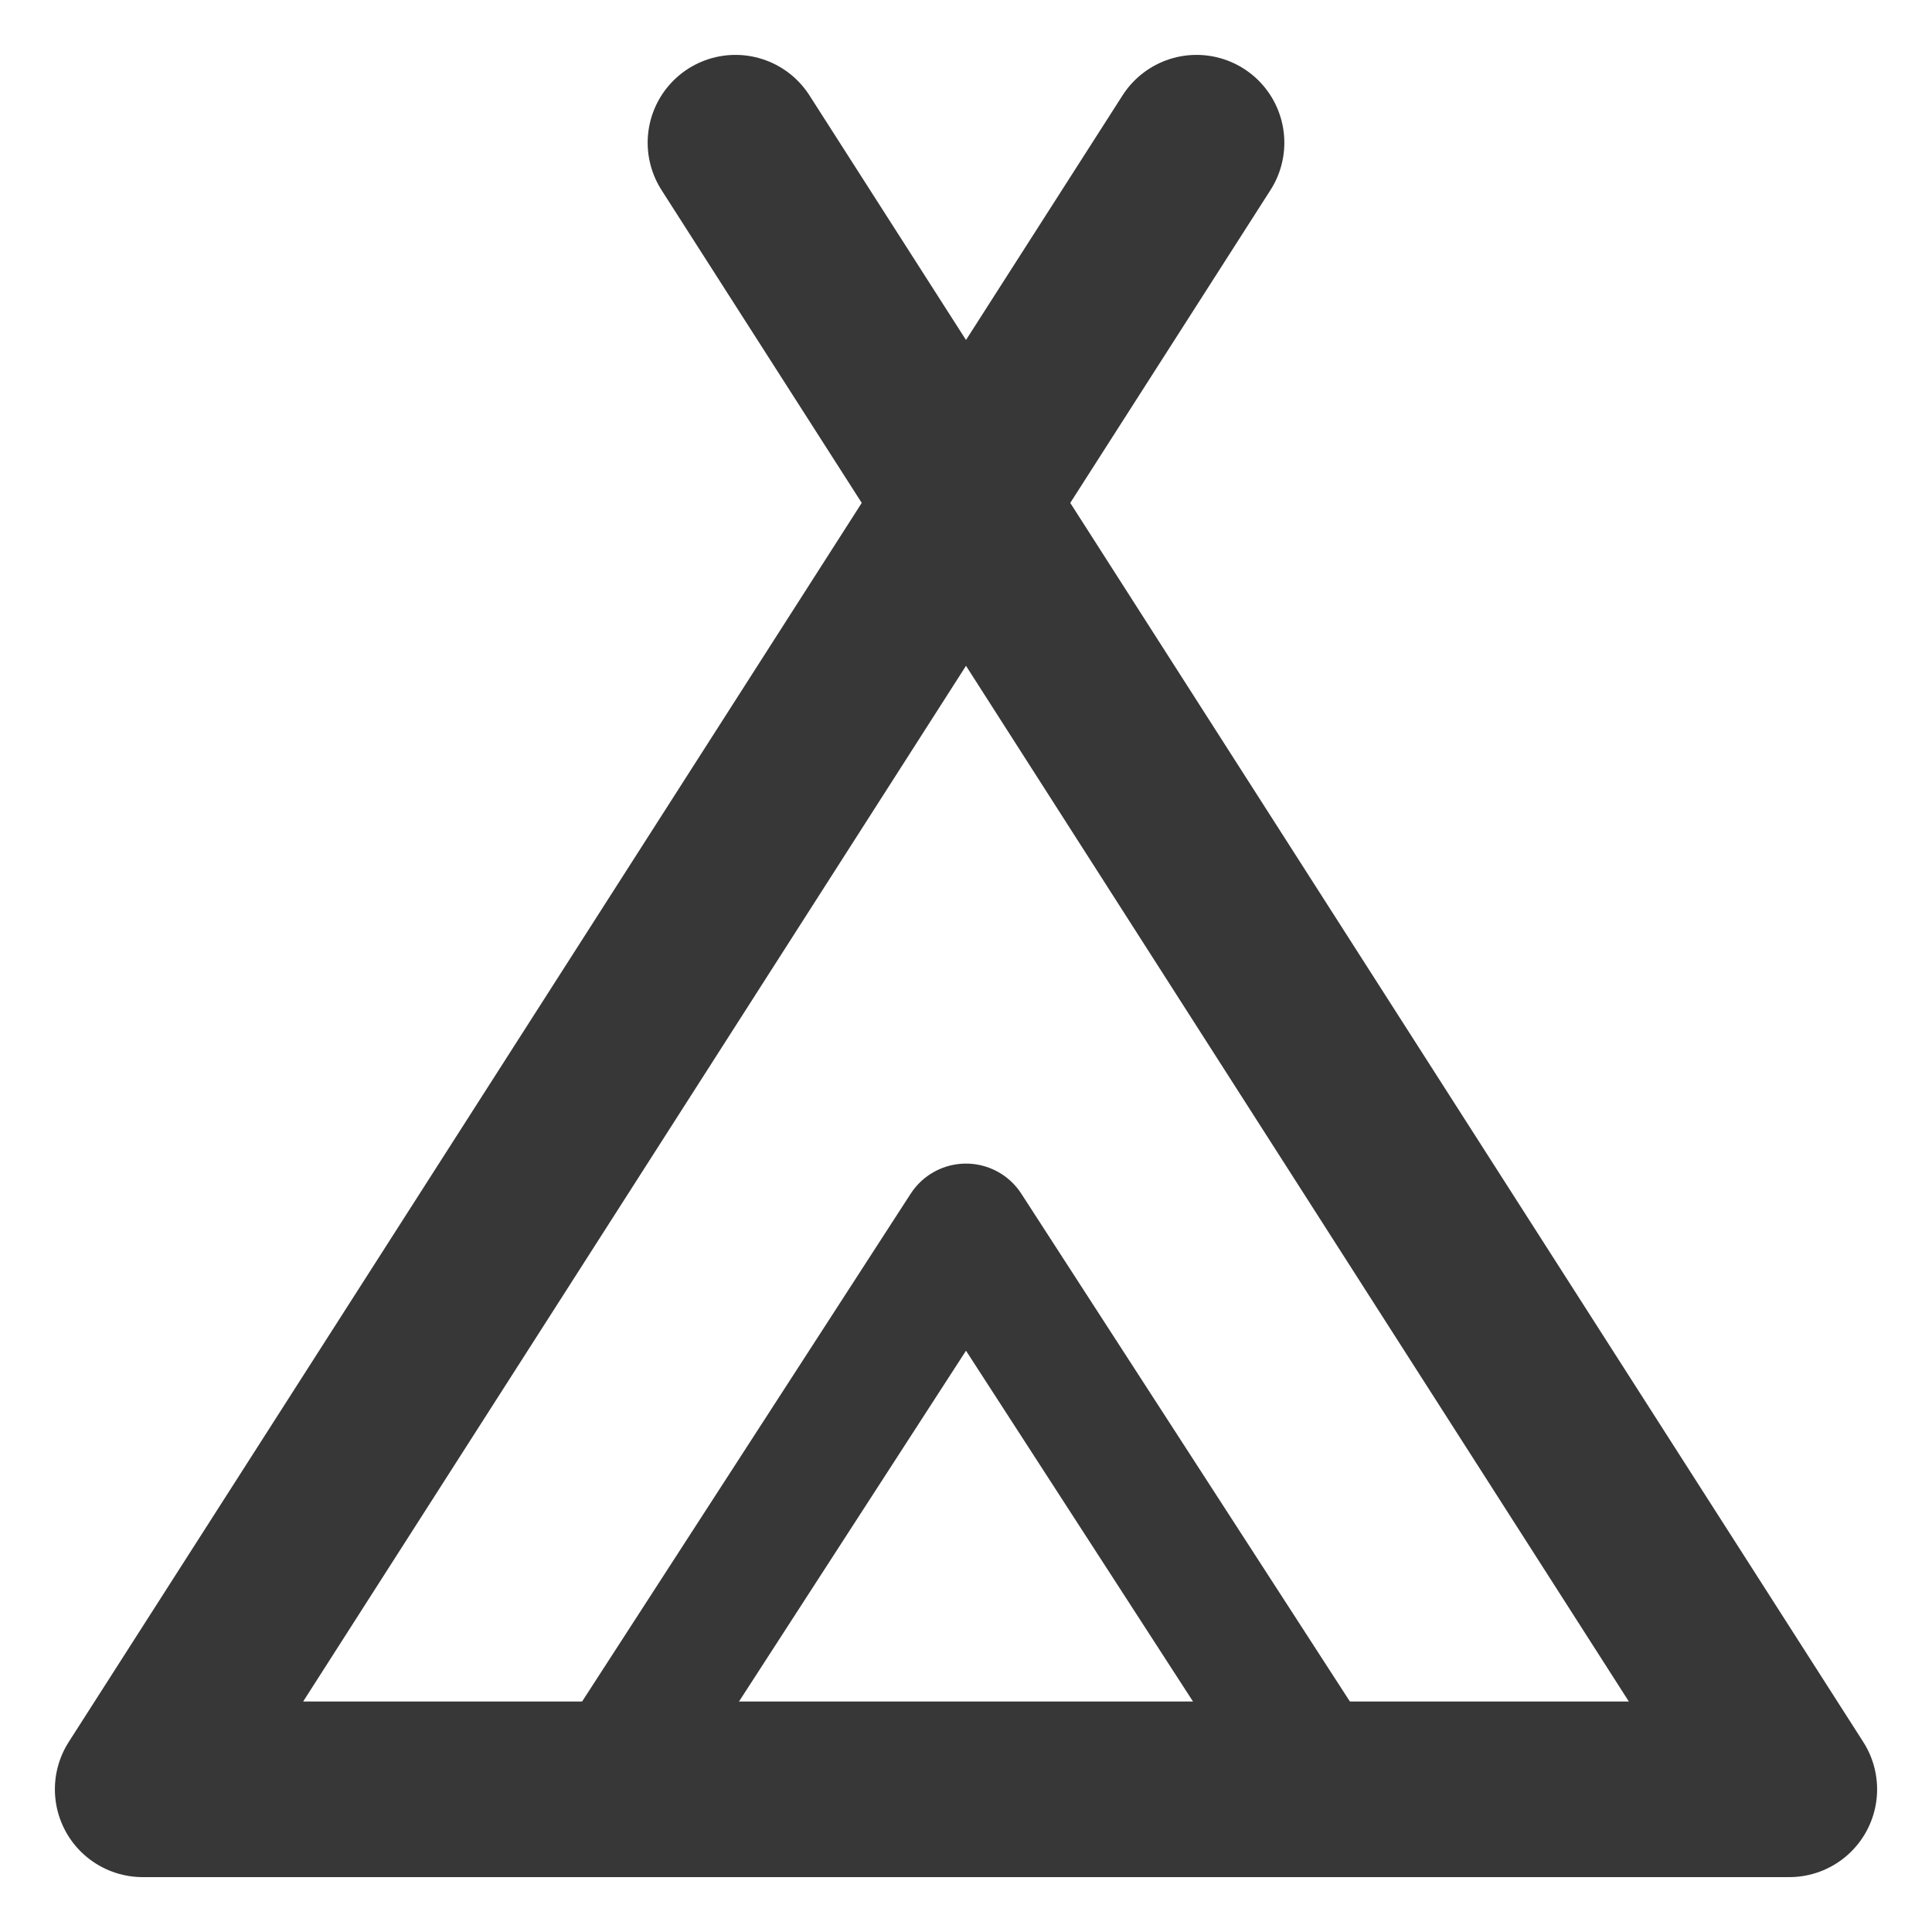 <svg width="22" height="22" viewBox="0 0 22 22" fill="none" xmlns="http://www.w3.org/2000/svg">
<path d="M6.875 20.375L11 14L15.125 20.375" stroke="#373737" stroke-width="1.5" stroke-linecap="round" stroke-linejoin="round"/>
<path d="M13.625 1.625L1.625 20.375H20.375L8.375 1.625" stroke="#373737" stroke-width="2" stroke-linecap="round" stroke-linejoin="round"/>
</svg>
